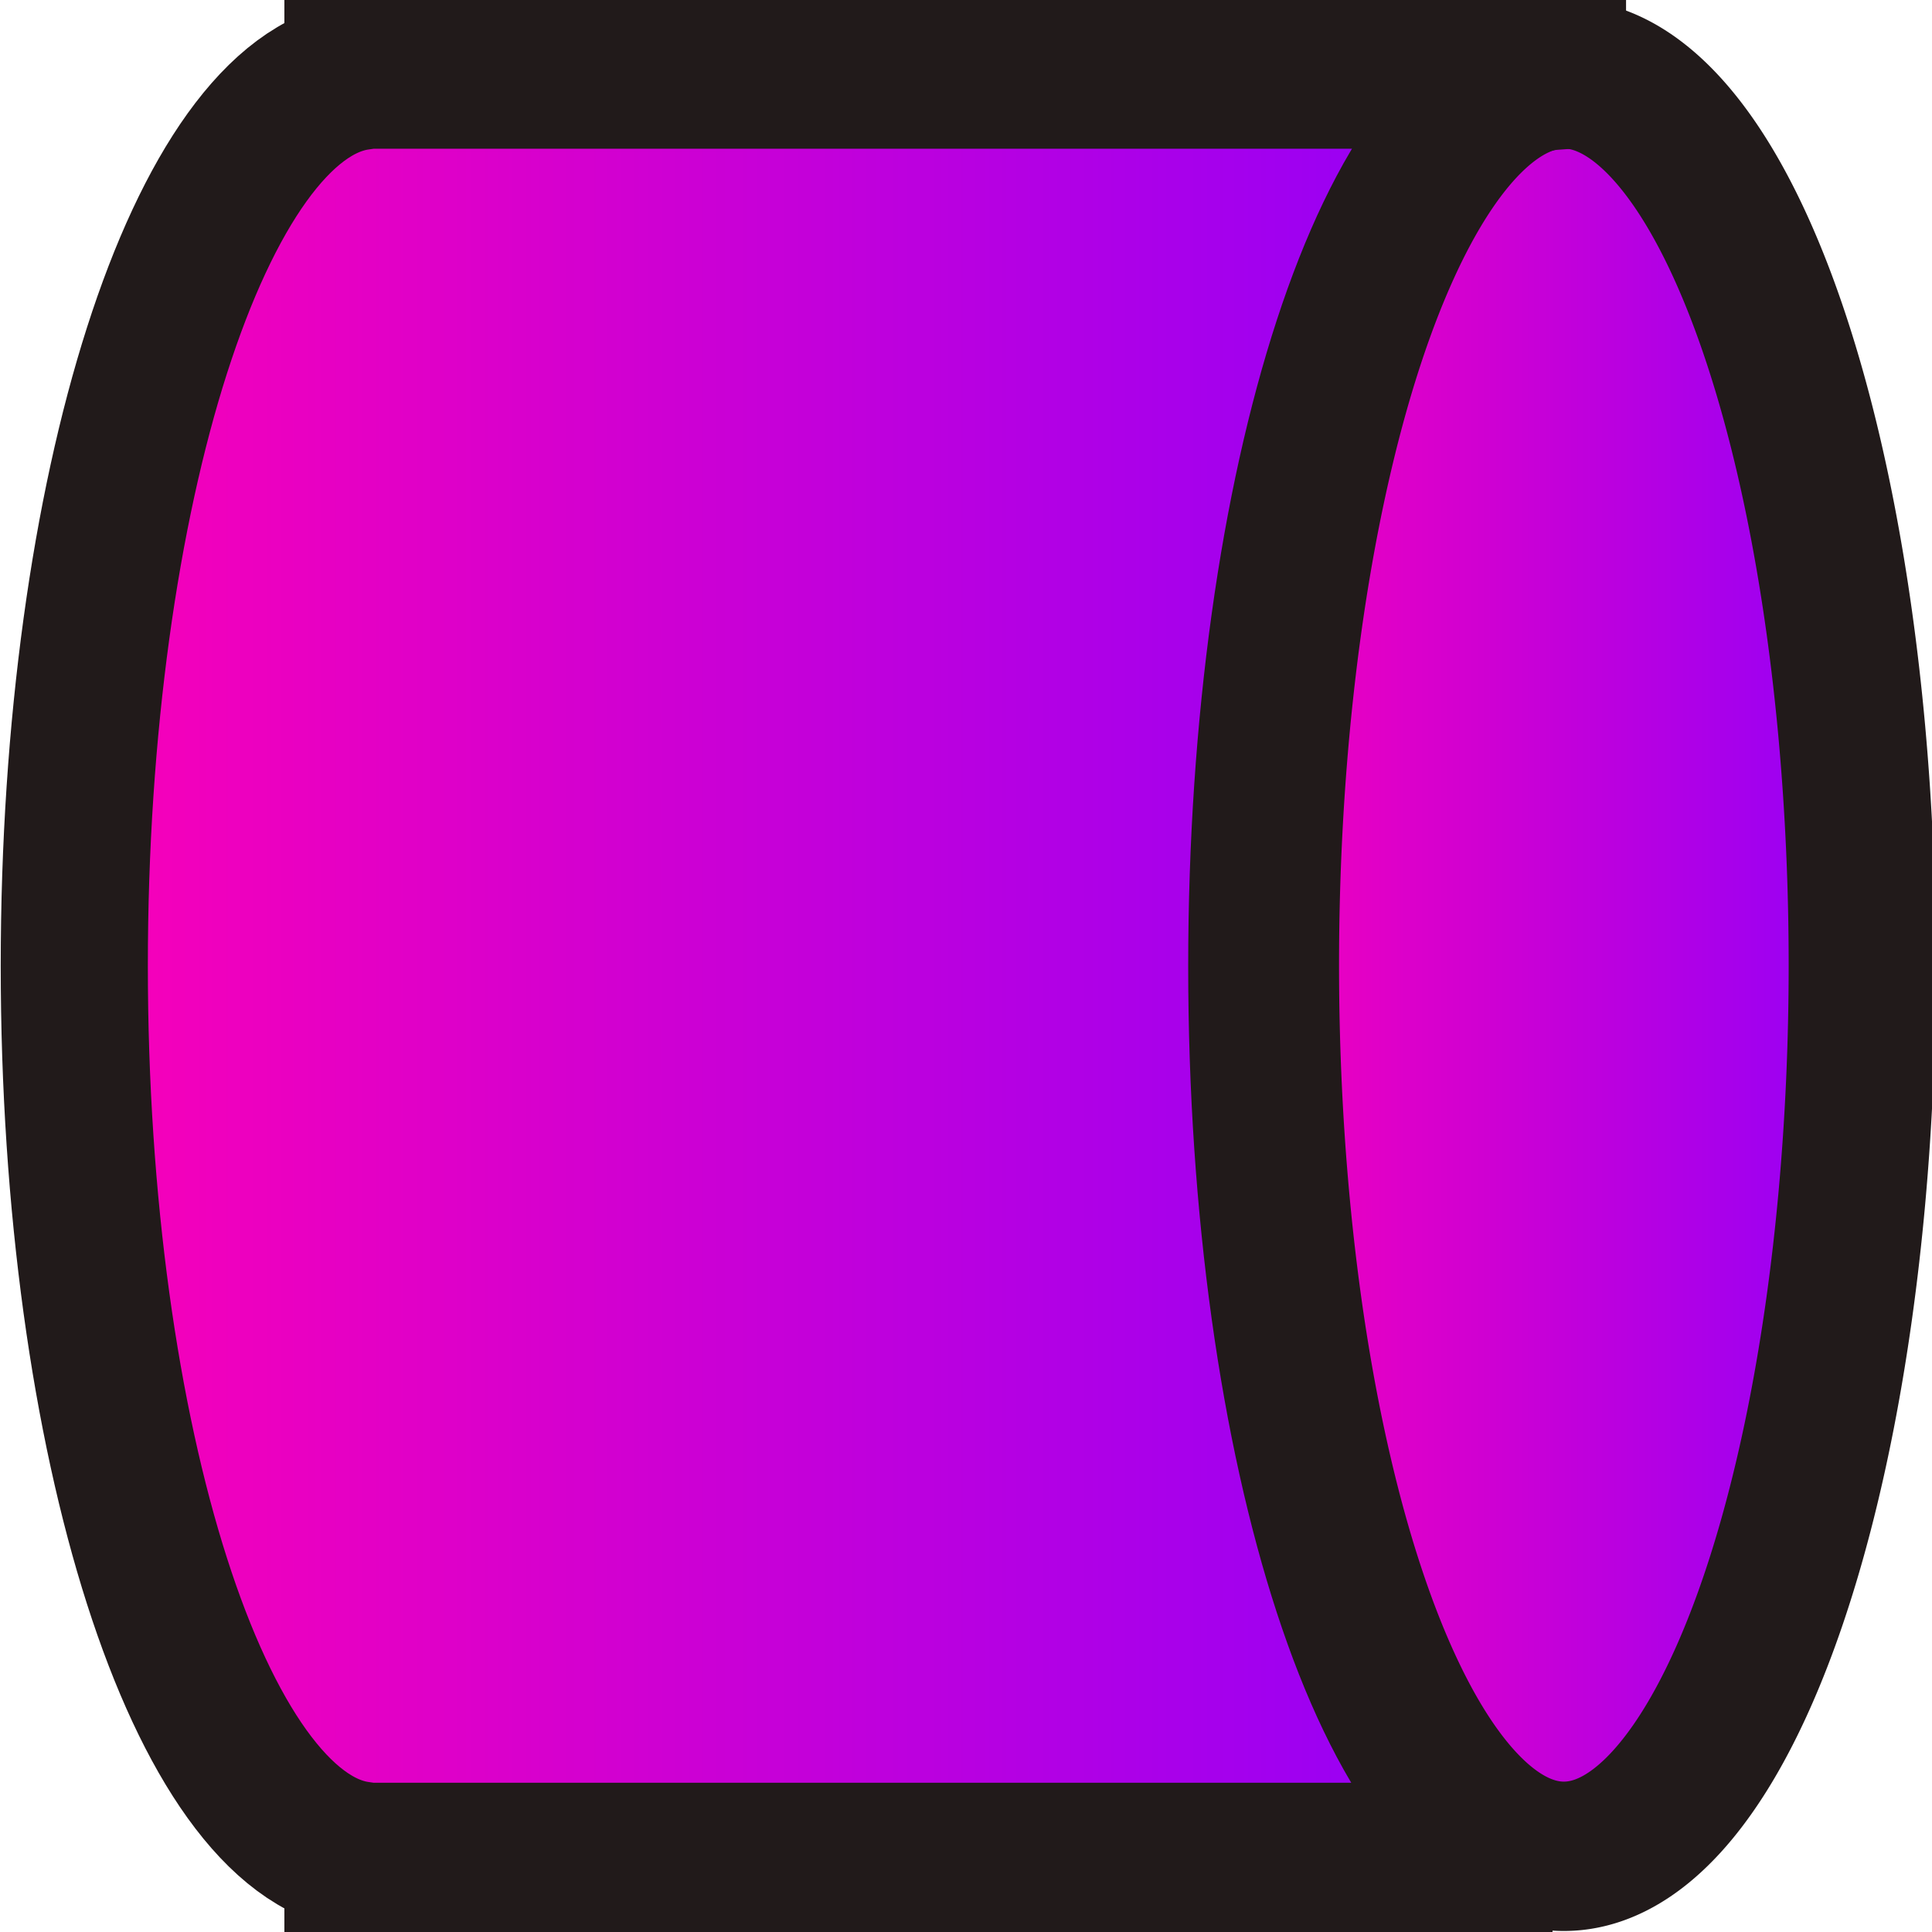<?xml version="1.0" encoding="UTF-8" standalone="no"?>
<!-- Created with Inkscape (http://www.inkscape.org/) -->

<svg
   xmlns:dc="http://purl.org/dc/elements/1.1/"
   xmlns:cc="http://creativecommons.org/ns#"
   xmlns:rdf="http://www.w3.org/1999/02/22-rdf-syntax-ns#"
   xmlns:svg="http://www.w3.org/2000/svg"
   xmlns="http://www.w3.org/2000/svg"
   xmlns:xlink="http://www.w3.org/1999/xlink"
   xmlns:sodipodi="http://sodipodi.sourceforge.net/DTD/sodipodi-0.dtd"
   xmlns:inkscape="http://www.inkscape.org/namespaces/inkscape"
   width="13"
   height="13"
   id="svg5953"
   version="1.1"
   inkscape:version="0.47 r22583"
   sodipodi:docname="skew.svg">
  <defs
     id="defs5955">
    <inkscape:perspective
       sodipodi:type="inkscape:persp3d"
       inkscape:vp_x="0 : 526.18109 : 1"
       inkscape:vp_y="0 : 1000 : 0"
       inkscape:vp_z="744.09448 : 526.18109 : 1"
       inkscape:persp3d-origin="372.04724 : 350.78739 : 1"
       id="perspective5961" />
    <inkscape:perspective
       id="perspective5971"
       inkscape:persp3d-origin="0.5 : 0.33333333 : 1"
       inkscape:vp_z="1 : 0.5 : 1"
       inkscape:vp_y="0 : 1000 : 0"
       inkscape:vp_x="0 : 0.5 : 1"
       sodipodi:type="inkscape:persp3d" />
    <linearGradient
       inkscape:collect="always"
       xlink:href="#linearGradient5917"
       id="linearGradient5923"
       x1="282.435"
       y1="130.795"
       x2="298.807"
       y2="130.795"
       gradientUnits="userSpaceOnUse"
       gradientTransform="matrix(0.508,0,0,0.78,179.08,-16.943)" />
    <linearGradient
       id="linearGradient5917">
      <stop
         style="stop-color:#d20400;stop-opacity:1;"
         offset="0"
         id="stop5919" />
      <stop
         style="stop-color:#f35100;stop-opacity:1;"
         offset="1"
         id="stop5921" />
    </linearGradient>
    <linearGradient
       y2="130.795"
       x2="298.807"
       y1="130.795"
       x1="282.435"
       gradientTransform="matrix(0.57,0,-1.2343506e-8,0.957,216.461,967.289)"
       gradientUnits="userSpaceOnUse"
       id="linearGradient5980"
       xlink:href="#linearGradient5917"
       inkscape:collect="always" />
    <inkscape:perspective
       id="perspective6540"
       inkscape:persp3d-origin="0.5 : 0.33333333 : 1"
       inkscape:vp_z="1 : 0.5 : 1"
       inkscape:vp_y="0 : 1000 : 0"
       inkscape:vp_x="0 : 0.5 : 1"
       sodipodi:type="inkscape:persp3d" />
    <linearGradient
       inkscape:collect="always"
       xlink:href="#linearGradient5871"
       id="linearGradient5949"
       gradientUnits="userSpaceOnUse"
       x1="281.662"
       y1="98.533"
       x2="286.657"
       y2="98.533" />
    <linearGradient
       id="linearGradient5871">
      <stop
         style="stop-color:#ff00b4;stop-opacity:1;"
         offset="0"
         id="stop5873" />
      <stop
         style="stop-color:#8800ff;stop-opacity:1;"
         offset="1"
         id="stop5875" />
    </linearGradient>
    <linearGradient
       inkscape:collect="always"
       xlink:href="#linearGradient5871"
       id="linearGradient5951"
       gradientUnits="userSpaceOnUse"
       x1="273.638"
       y1="98.534"
       x2="284.589"
       y2="98.534" />
    <linearGradient
       id="linearGradient6549">
      <stop
         style="stop-color:#ff00b4;stop-opacity:1;"
         offset="0"
         id="stop6551" />
      <stop
         style="stop-color:#8800ff;stop-opacity:1;"
         offset="1"
         id="stop6553" />
    </linearGradient>
    <linearGradient
       y2="98.534"
       x2="284.589"
       y1="98.534"
       x1="273.638"
       gradientUnits="userSpaceOnUse"
       id="linearGradient6558"
       xlink:href="#linearGradient5871"
       inkscape:collect="always" />
    <linearGradient
       inkscape:collect="always"
       xlink:href="#linearGradient5871"
       id="linearGradient6592"
       gradientUnits="userSpaceOnUse"
       x1="273.638"
       y1="98.534"
       x2="284.589"
       y2="98.534"
       gradientTransform="matrix(1.006,0,0,0.991,-272.162,947.972)" />
    <linearGradient
       inkscape:collect="always"
       xlink:href="#linearGradient5871"
       id="linearGradient6595"
       gradientUnits="userSpaceOnUse"
       x1="281.662"
       y1="98.533"
       x2="286.657"
       y2="98.533"
       gradientTransform="matrix(1.006,0,0,0.991,-272.162,947.972)" />
    <linearGradient
       inkscape:collect="always"
       xlink:href="#linearGradient5871"
       id="linearGradient6601"
       gradientUnits="userSpaceOnUse"
       gradientTransform="matrix(1.006,0,0,0.991,-272.162,947.972)"
       x1="281.662"
       y1="98.533"
       x2="286.657"
       y2="98.533" />
    <linearGradient
       inkscape:collect="always"
       xlink:href="#linearGradient5871"
       id="linearGradient6603"
       gradientUnits="userSpaceOnUse"
       gradientTransform="matrix(1.006,0,0,0.991,-272.162,947.972)"
       x1="273.638"
       y1="98.534"
       x2="284.589"
       y2="98.534" />
  </defs>
  <sodipodi:namedview
     id="base"
     pagecolor="#ffffff"
     bordercolor="#666666"
     borderopacity="1.0"
     inkscape:pageopacity="0.0"
     inkscape:pageshadow="2"
     inkscape:zoom="4"
     inkscape:cx="91.147833"
     inkscape:cy="4.7753995"
     inkscape:document-units="px"
     inkscape:current-layer="layer1"
     showgrid="false"
     inkscape:window-width="1440"
     inkscape:window-height="852"
     inkscape:window-x="-4"
     inkscape:window-y="-3"
     inkscape:window-maximized="1" />
  <g
     inkscape:label="Layer 1"
     inkscape:groupmode="layer"
     id="layer1"
     transform="translate(0,-1039.362)">
    <rect
       style="opacity:0.898;fill:url(#linearGradient5980);fill-opacity:1;stroke:#211a1a;stroke-width:1.032;stroke-linecap:round;stroke-linejoin:round;stroke-miterlimit:4;stroke-opacity:1;stroke-dasharray:none"
       id="rect5881"
       width="7.652"
       height="12.853"
       x="378.166"
       y="1085.996"
       transform="matrix(1,0,-0.344,0.939,0,0)" />
    <g
       id="g6597"
       transform="matrix(0.99,0,0,1.005,-3.079,-5.034)">
      <path
         d="m 13.713,1051.628 a 2.028,5.967 0 0 1 0,-11.933 2.028,5.967 0 1 1 0,11.933 z"
         style="color:#000000;fill:url(#linearGradient6601);fill-opacity:1;fill-rule:nonzero;stroke:#211a1a;stroke-width:1;stroke-linecap:square;stroke-linejoin:miter;stroke-miterlimit:4;stroke-opacity:1;stroke-dasharray:none;stroke-dashoffset:0;marker:none;visibility:visible;display:inline;overflow:visible"
         id="path1970-1-0-1-9" />
      <path
         d="m 13.662,1039.696 -8.02,0 -0.099,0 0,0.01 c -1.072,0.155 -1.928,2.766 -1.928,5.96 0,3.194 0.856,5.804 1.928,5.96 l 0,0.01 0.099,0 8.02,0 c -1.096,-0.079 -1.976,-2.722 -1.976,-5.966 0,-3.244 0.88,-5.887 1.976,-5.966 z"
         style="color:#000000;fill:url(#linearGradient6603);fill-opacity:1;fill-rule:nonzero;stroke:#211a1a;stroke-width:1;stroke-linecap:square;stroke-linejoin:miter;stroke-miterlimit:4;stroke-opacity:1;stroke-dasharray:none;stroke-dashoffset:0;marker:none;visibility:visible;display:inline;overflow:visible"
         id="rect2857-1-5-4" />
    </g>
  </g>
</svg>
